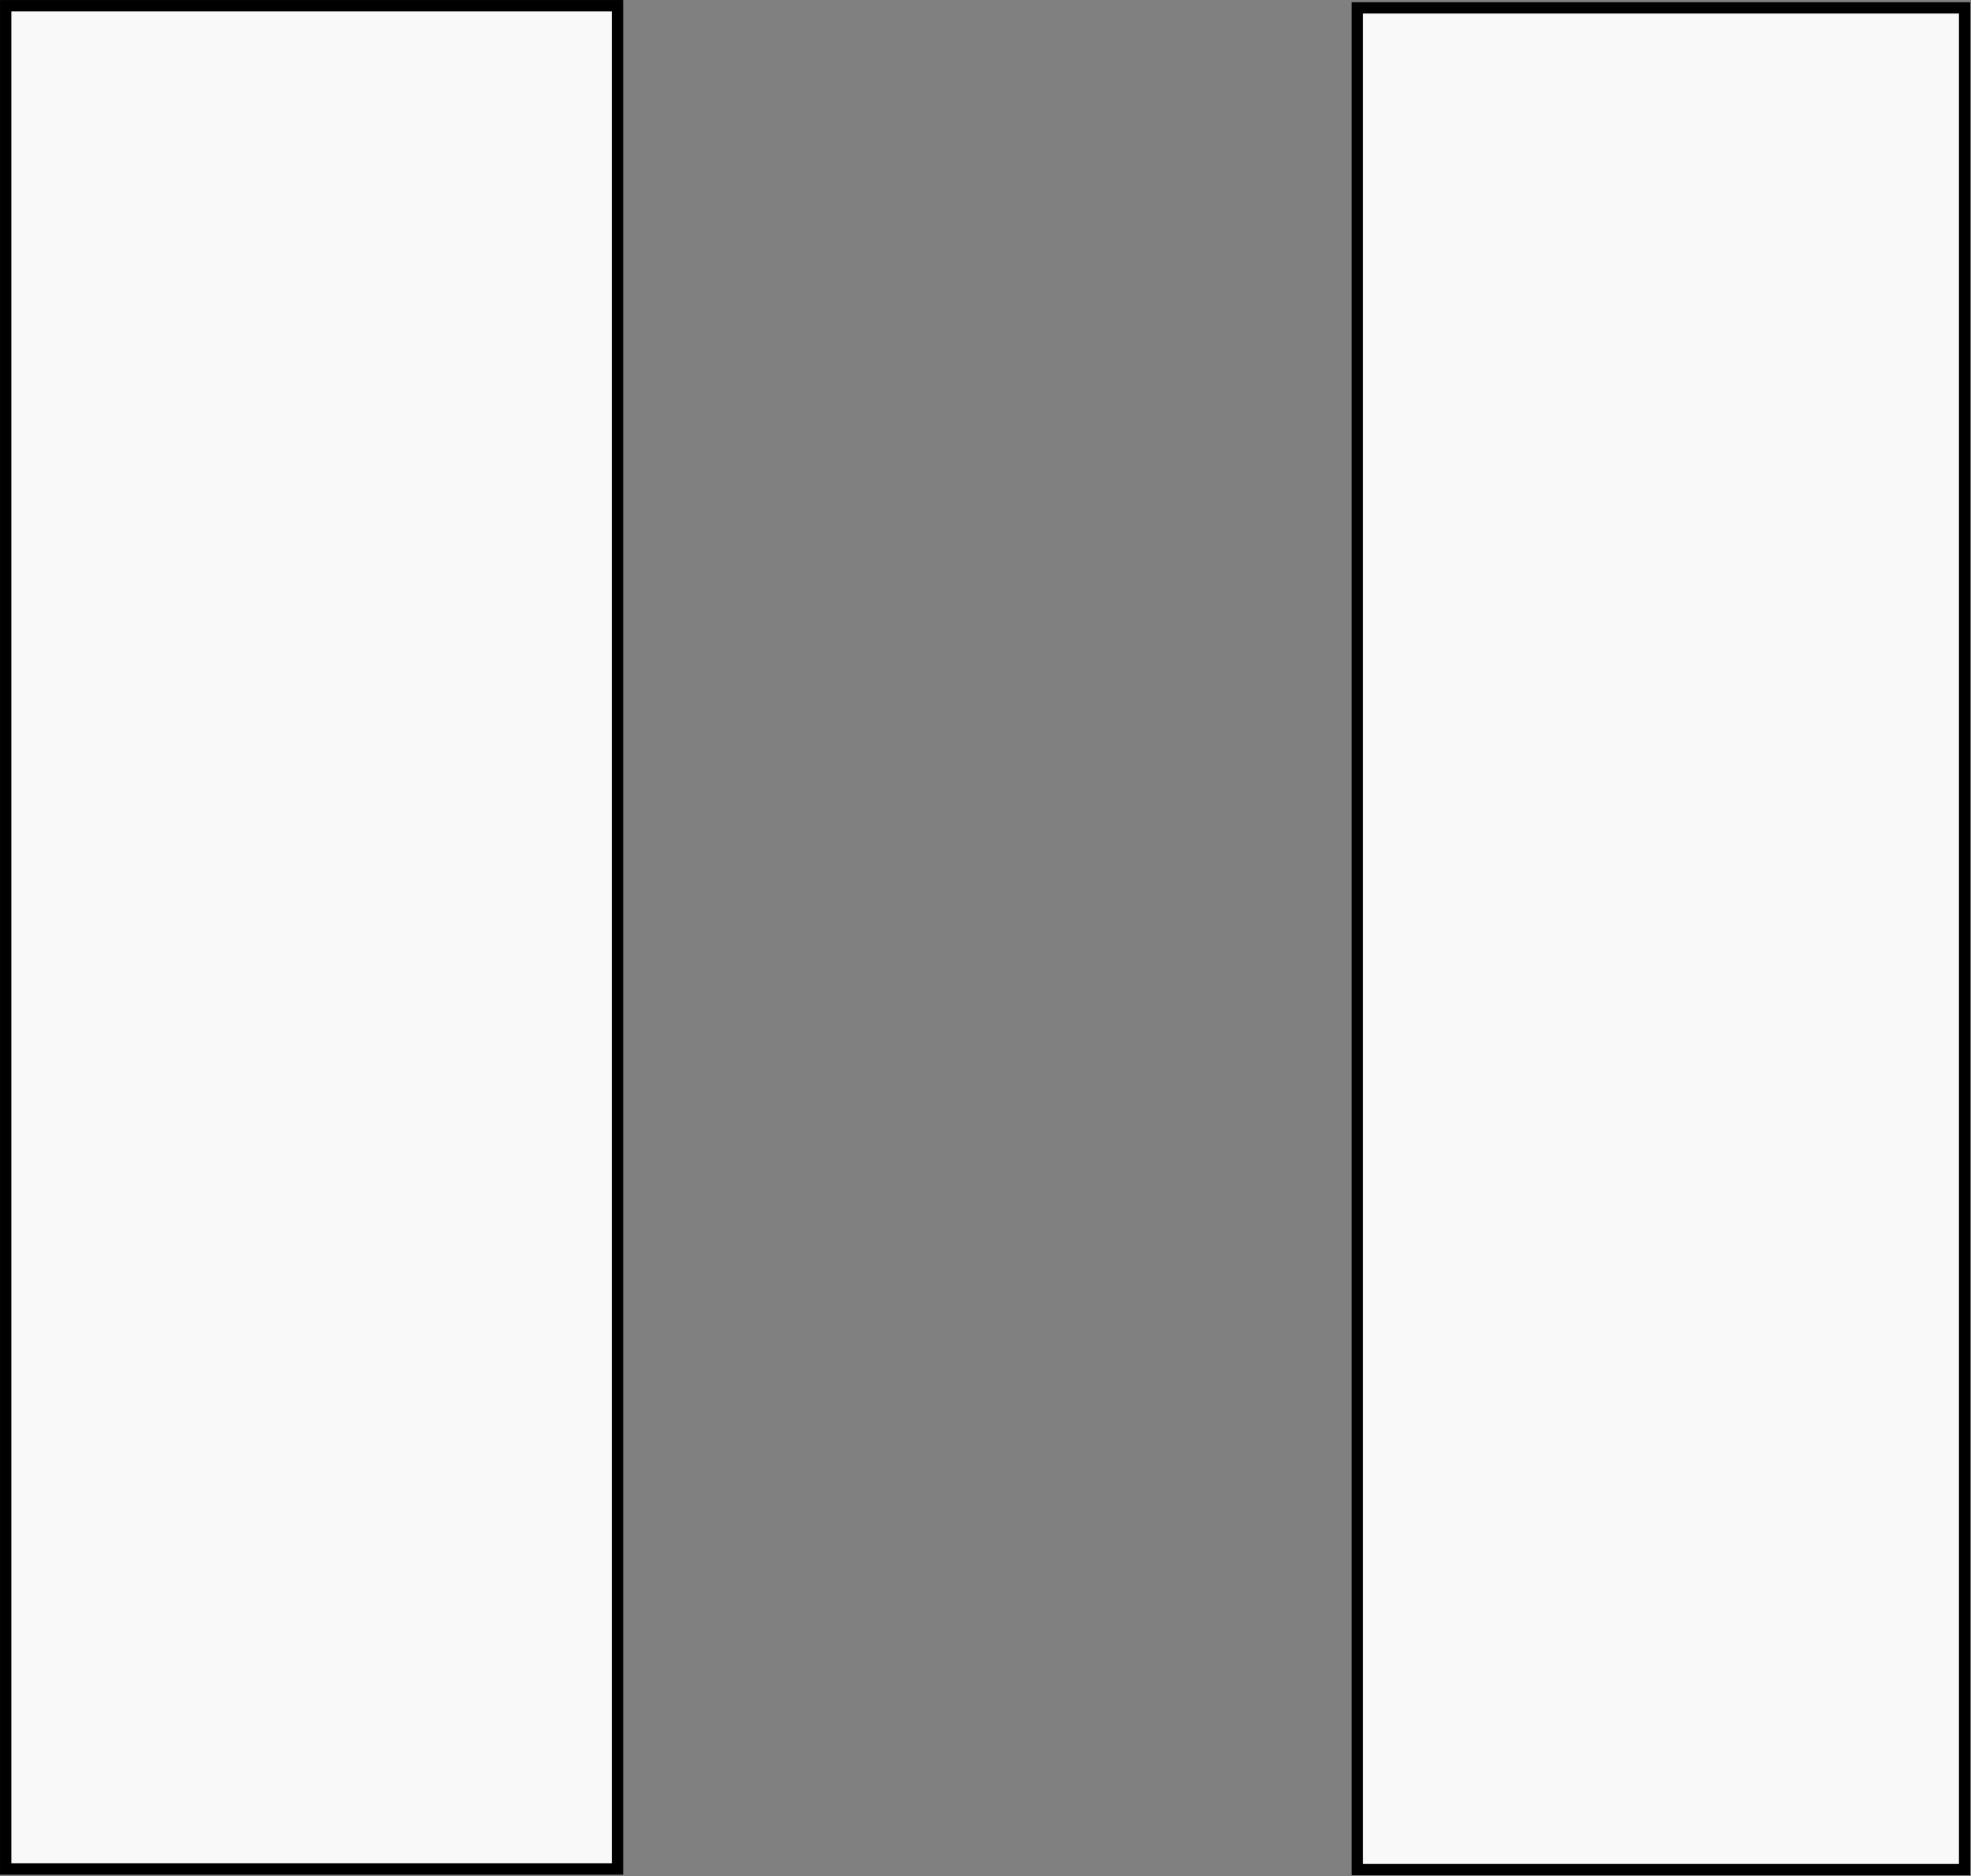 <?xml version="1.0" encoding="UTF-8" standalone="no"?>
<!-- Created with Inkscape (http://www.inkscape.org/) -->

<svg
   xmlns:dc="http://purl.org/dc/elements/1.1/"
   xmlns:cc="http://creativecommons.org/ns#"
   xmlns:rdf="http://www.w3.org/1999/02/22-rdf-syntax-ns#"
   xmlns:svg="http://www.w3.org/2000/svg"
   xmlns="http://www.w3.org/2000/svg"
   xmlns:sodipodi="http://sodipodi.sourceforge.net/DTD/sodipodi-0.dtd"
   xmlns:inkscape="http://www.inkscape.org/namespaces/inkscape"
   width="36.688mm"
   height="34.912mm"
   viewBox="0 0 36.688 34.912"
   version="1.1"
   id="svg8"
   inkscape:version="0.92.2 (5c3e80d, 2017-08-06)"
   sodipodi:docname="Pause.svg">
  <rect x="0" y="0" width="36.688" height="34.912" fill="#808080" stroke="none"/>
  <defs
     id="defs2" />
  <sodipodi:namedview
     id="base"
     pagecolor="#ffffff"
     bordercolor="#666666"
     borderopacity="1.0"
     inkscape:pageopacity="0.0"
     inkscape:pageshadow="2"
     inkscape:zoom="7.9195959"
     inkscape:cx="70.226366"
     inkscape:cy="75.16583"
     inkscape:document-units="mm"
     inkscape:current-layer="layer1"
     showgrid="false"
     inkscape:window-width="2160"
     inkscape:window-height="1330"
     inkscape:window-x="-12"
     inkscape:window-y="-12"
     inkscape:window-maximized="1" />
  <g
     inkscape:label="Ebene 1"
     inkscape:groupmode="layer"
     id="layer1"
     transform="translate(-75.651,-171.77)">
    <rect
       style="opacity:1;fill:#ffffff;fill-opacity:0.95;stroke:#000000;stroke-width:0.211;stroke-miterlimit:4;stroke-dasharray:none;stroke-dashoffset:0;stroke-opacity:1"
       id="rect10"
       width="11.388"
       height="34.676"
       x="75.757"
       y="171.876" />
    <rect
       style="opacity:1;fill:#ffffff;fill-opacity:0.95;stroke:#000000;stroke-width:0.21;stroke-miterlimit:4;stroke-dasharray:none;stroke-dashoffset:0;stroke-opacity:1"
       id="rect10-4"
       width="11.303"
       height="34.647"
       x="100.917"
       y="171.916" />
  </g>
</svg>

